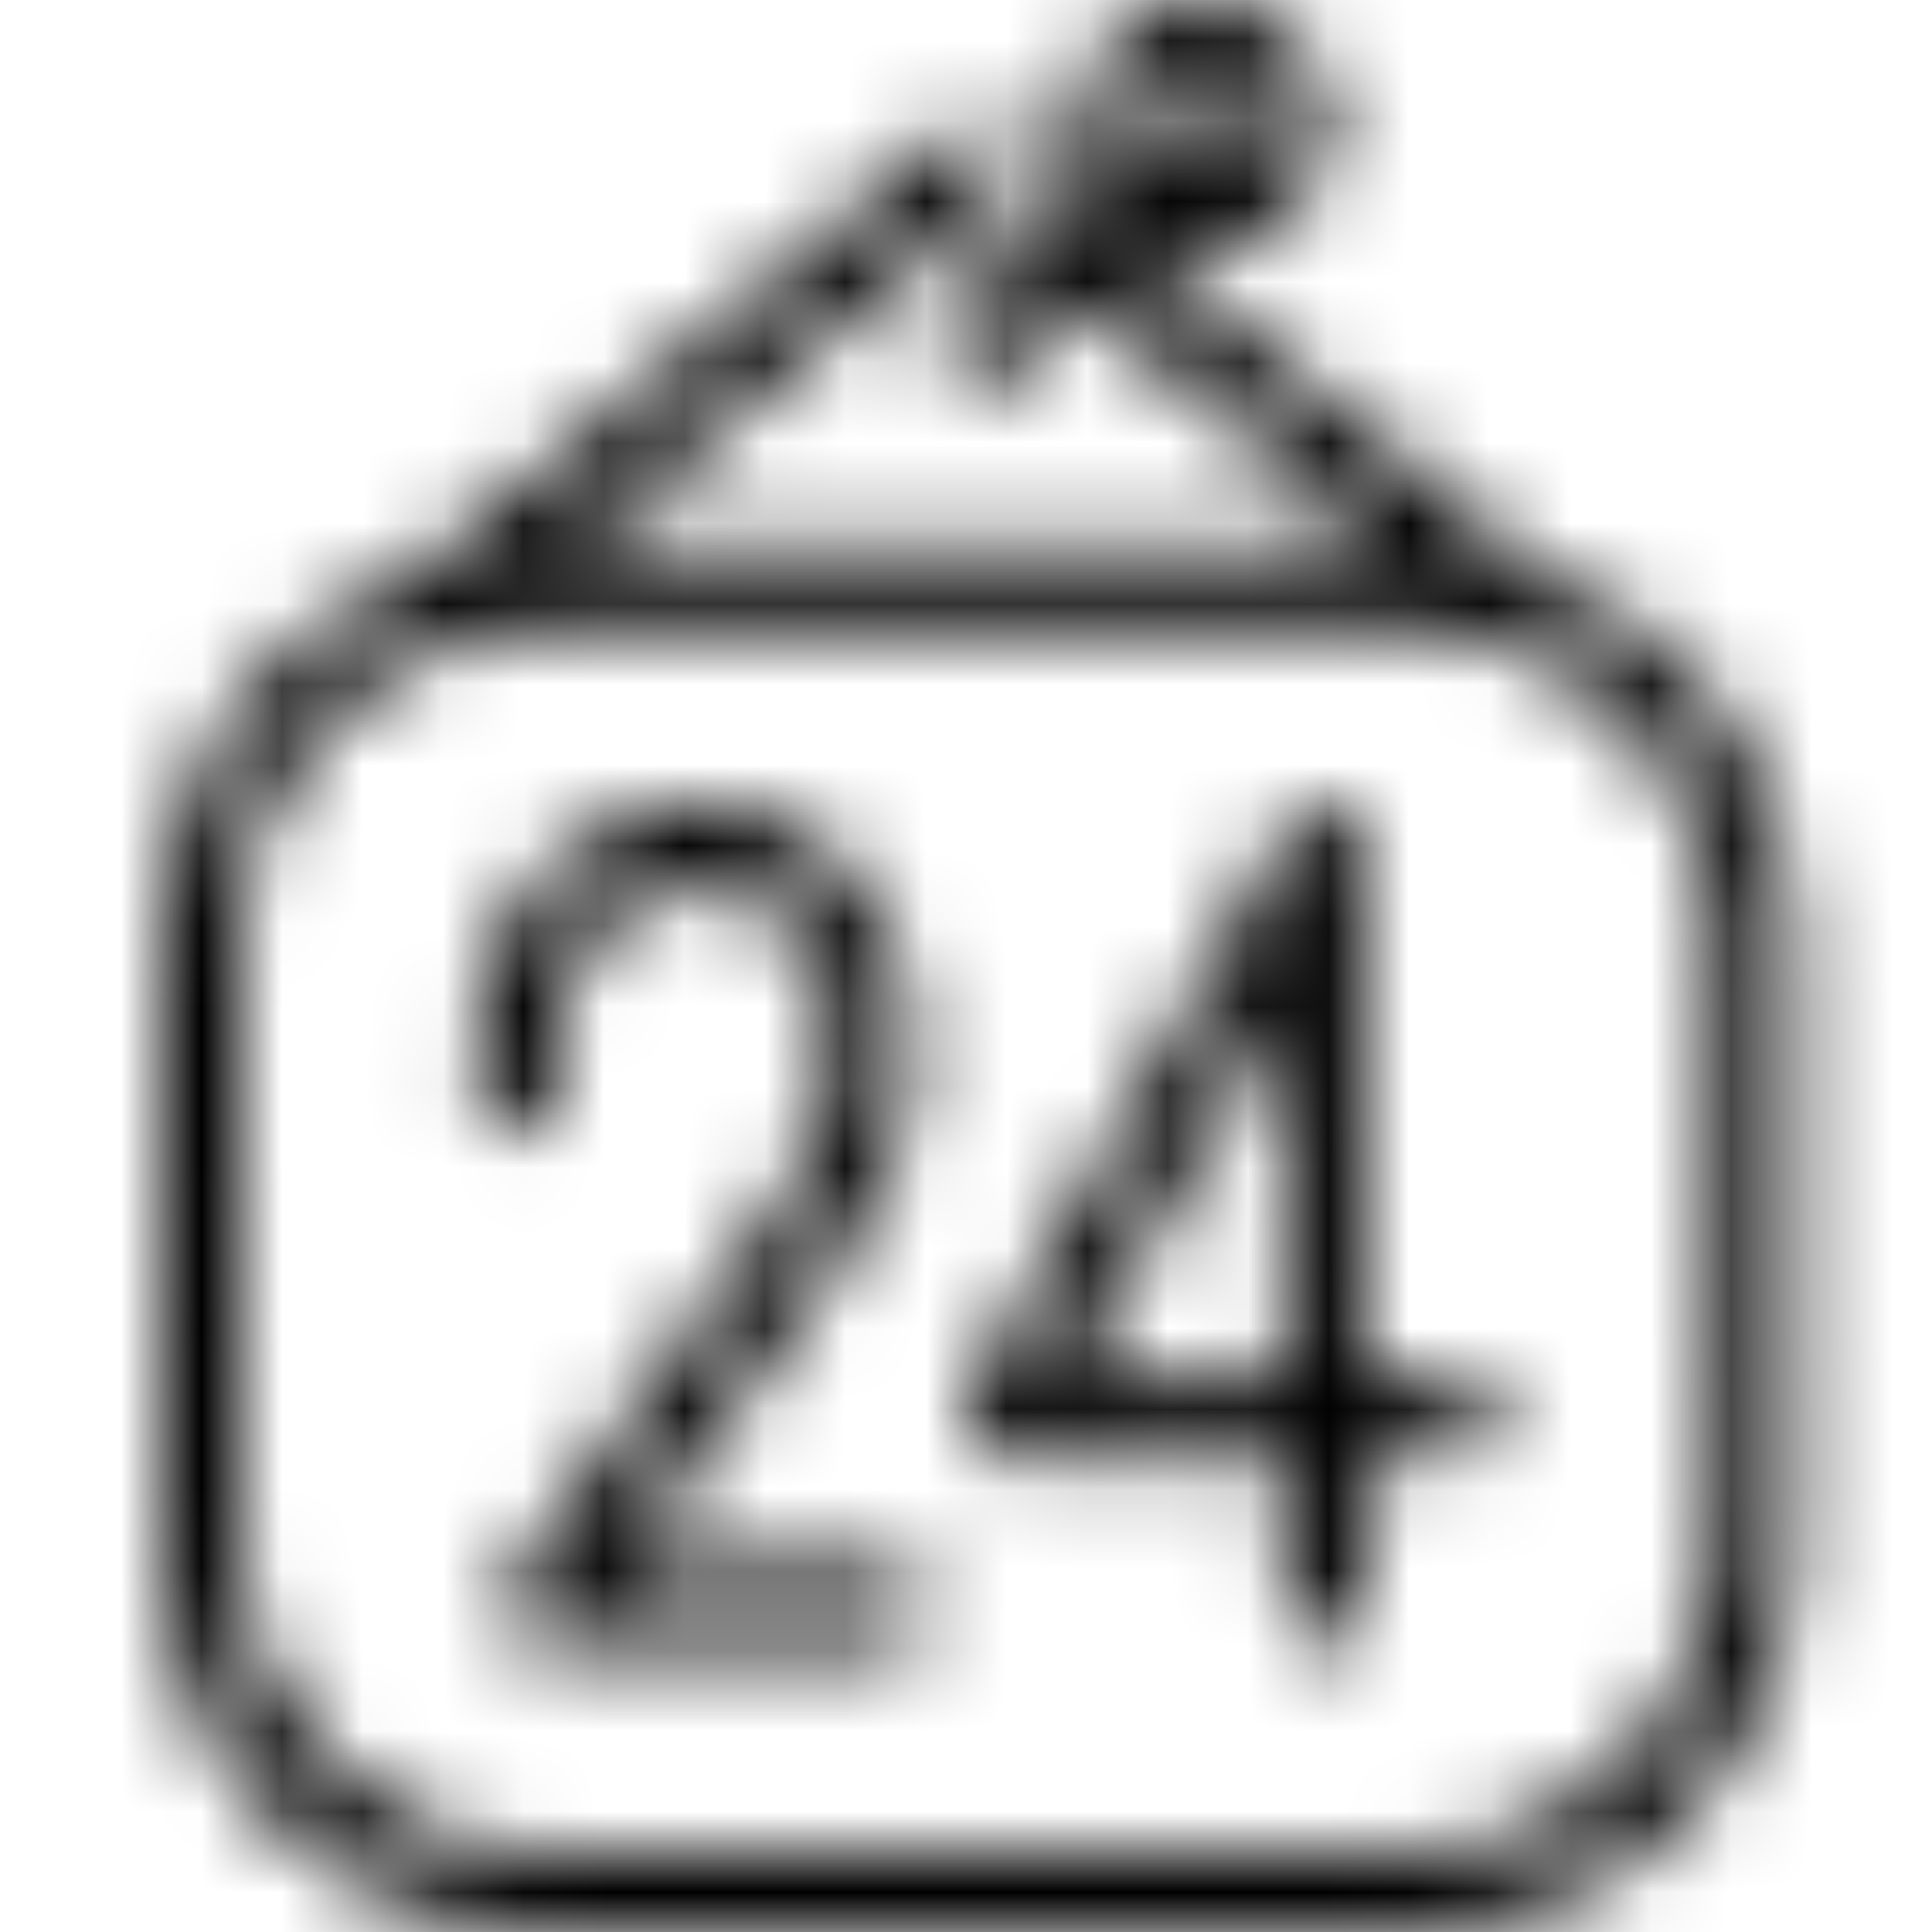<?xml version="1.0" encoding="UTF-8"?>
<svg width="24px" height="24px" viewBox="0 0 24 24" version="1.1" xmlns="http://www.w3.org/2000/svg" xmlns:xlink="http://www.w3.org/1999/xlink">
    <!-- Generator: Sketch 52.3 (67297) - http://www.bohemiancoding.com/sketch -->
    <title>24hrs</title>
    <desc>Created with Sketch.</desc>
    <defs>
        <path d="M13.945,17.116 L11.324,17.117 L13.944,12.417 L13.945,17.116 Z M16.142,17.115 L14.945,17.116 L14.943,10.494 C14.943,10.266 14.789,10.067 14.569,10.009 C14.347,9.952 14.118,10.051 14.006,10.251 L10.036,17.374 C9.949,17.528 9.952,17.718 10.042,17.87 C10.131,18.023 10.295,18.117 10.473,18.117 L13.945,18.116 L13.946,19.97 C13.946,20.246 14.17,20.469 14.446,20.469 C14.722,20.469 14.946,20.246 14.946,19.969 L14.945,18.116 L16.143,18.115 C16.419,18.115 16.642,17.892 16.642,17.615 C16.642,17.339 16.419,17.115 16.142,17.115 L16.142,17.115 Z M9.047,19.471 C9.323,19.471 9.547,19.694 9.547,19.971 C9.547,20.247 9.324,20.471 9.047,20.471 L4.739,20.472 C4.551,20.472 4.38,20.368 4.294,20.201 C4.208,20.035 4.223,19.835 4.331,19.682 L7.554,15.161 C8.493,14.018 8.619,12.448 7.862,11.557 C7.393,11.024 6.757,10.867 6.134,11.106 C5.568,11.324 4.911,11.936 4.922,12.951 L4.929,13.59 C4.932,13.866 4.71,14.092 4.434,14.095 L4.429,14.095 C4.156,14.095 3.932,13.875 3.929,13.6 L3.922,12.961 C3.908,11.704 4.636,10.61 5.776,10.172 C6.791,9.784 7.868,10.049 8.586,10.867 C9.702,12.178 9.584,14.267 8.347,15.769 L5.709,19.472 L9.047,19.471 L9.047,19.471 Z M19.285,19.242 C19.285,21.309 17.604,22.992 15.537,22.992 L4.752,22.995 C2.685,22.996 1.002,21.315 1.002,19.247 L1,11.581 C0.999,9.515 2.68,7.833 4.747,7.832 L15.533,7.829 C17.6,7.828 19.282,9.51 19.283,11.576 L19.285,19.242 Z M12.947,1 C13.253,1 13.503,1.25 13.503,1.556 C13.504,1.863 13.254,2.113 12.947,2.113 C12.64,2.113 12.39,1.863 12.39,1.557 C12.39,1.25 12.64,1 12.947,1 L12.947,1 Z M17.017,7.09 C16.987,7.035 16.948,6.984 16.897,6.942 L12.165,3.046 L12.263,2.948 C12.47,3.05 12.701,3.113 12.947,3.113 C13.806,3.113 14.504,2.414 14.503,1.556 C14.503,0.698 13.805,-0.001 12.946,1.07162575e-06 C12.088,1.07162575e-06 11.39,0.698 11.39,1.557 C11.39,1.803 11.453,2.034 11.556,2.241 L9.853,3.945 C9.658,4.14 9.658,4.457 9.853,4.652 C9.951,4.75 10.078,4.798 10.207,4.798 C10.334,4.798 10.462,4.749 10.56,4.652 L11.455,3.757 L15.186,6.829 L5.093,6.832 L10.457,2.412 C10.67,2.236 10.7,1.921 10.524,1.707 C10.347,1.496 10.033,1.464 9.82,1.64 L3.382,6.946 C3.332,6.988 3.293,7.039 3.263,7.094 C1.374,7.721 -0.001,9.485 5.4509949e-07,11.582 L0.002,19.248 C0.003,21.866 2.134,23.996 4.752,23.995 L15.537,23.992 C18.156,23.991 20.285,21.86 20.285,19.242 L20.283,11.576 C20.282,9.479 18.906,7.716 17.017,7.09 L17.017,7.09 Z" id="path-1"></path>
    </defs>
    <g id="24hrs" stroke="none" stroke-width="1" fill="none" fill-rule="evenodd">
        <g>
            <rect id="Rectangle" fill="#FF0000" opacity="0" x="0" y="0" width="24" height="24"></rect>
            <g id="icon/ui/open_24hrs_dark" transform="translate(2, 0)">
                <mask id="mask-2" fill="white">
                    <use xlink:href="#path-1"></use>
                </mask>
                <g id="open_24hrs"></g>
                <g id="Black-058%-(Secondary)" mask="url(#mask-2)" fill="#000000">
                    <g transform="translate(-14, -12)" id="Rectangle-435-Copy-4">
                        <rect x="0" y="0" width="48" height="48"></rect>
                    </g>
                </g>
            </g>
        </g>
    </g>
</svg>